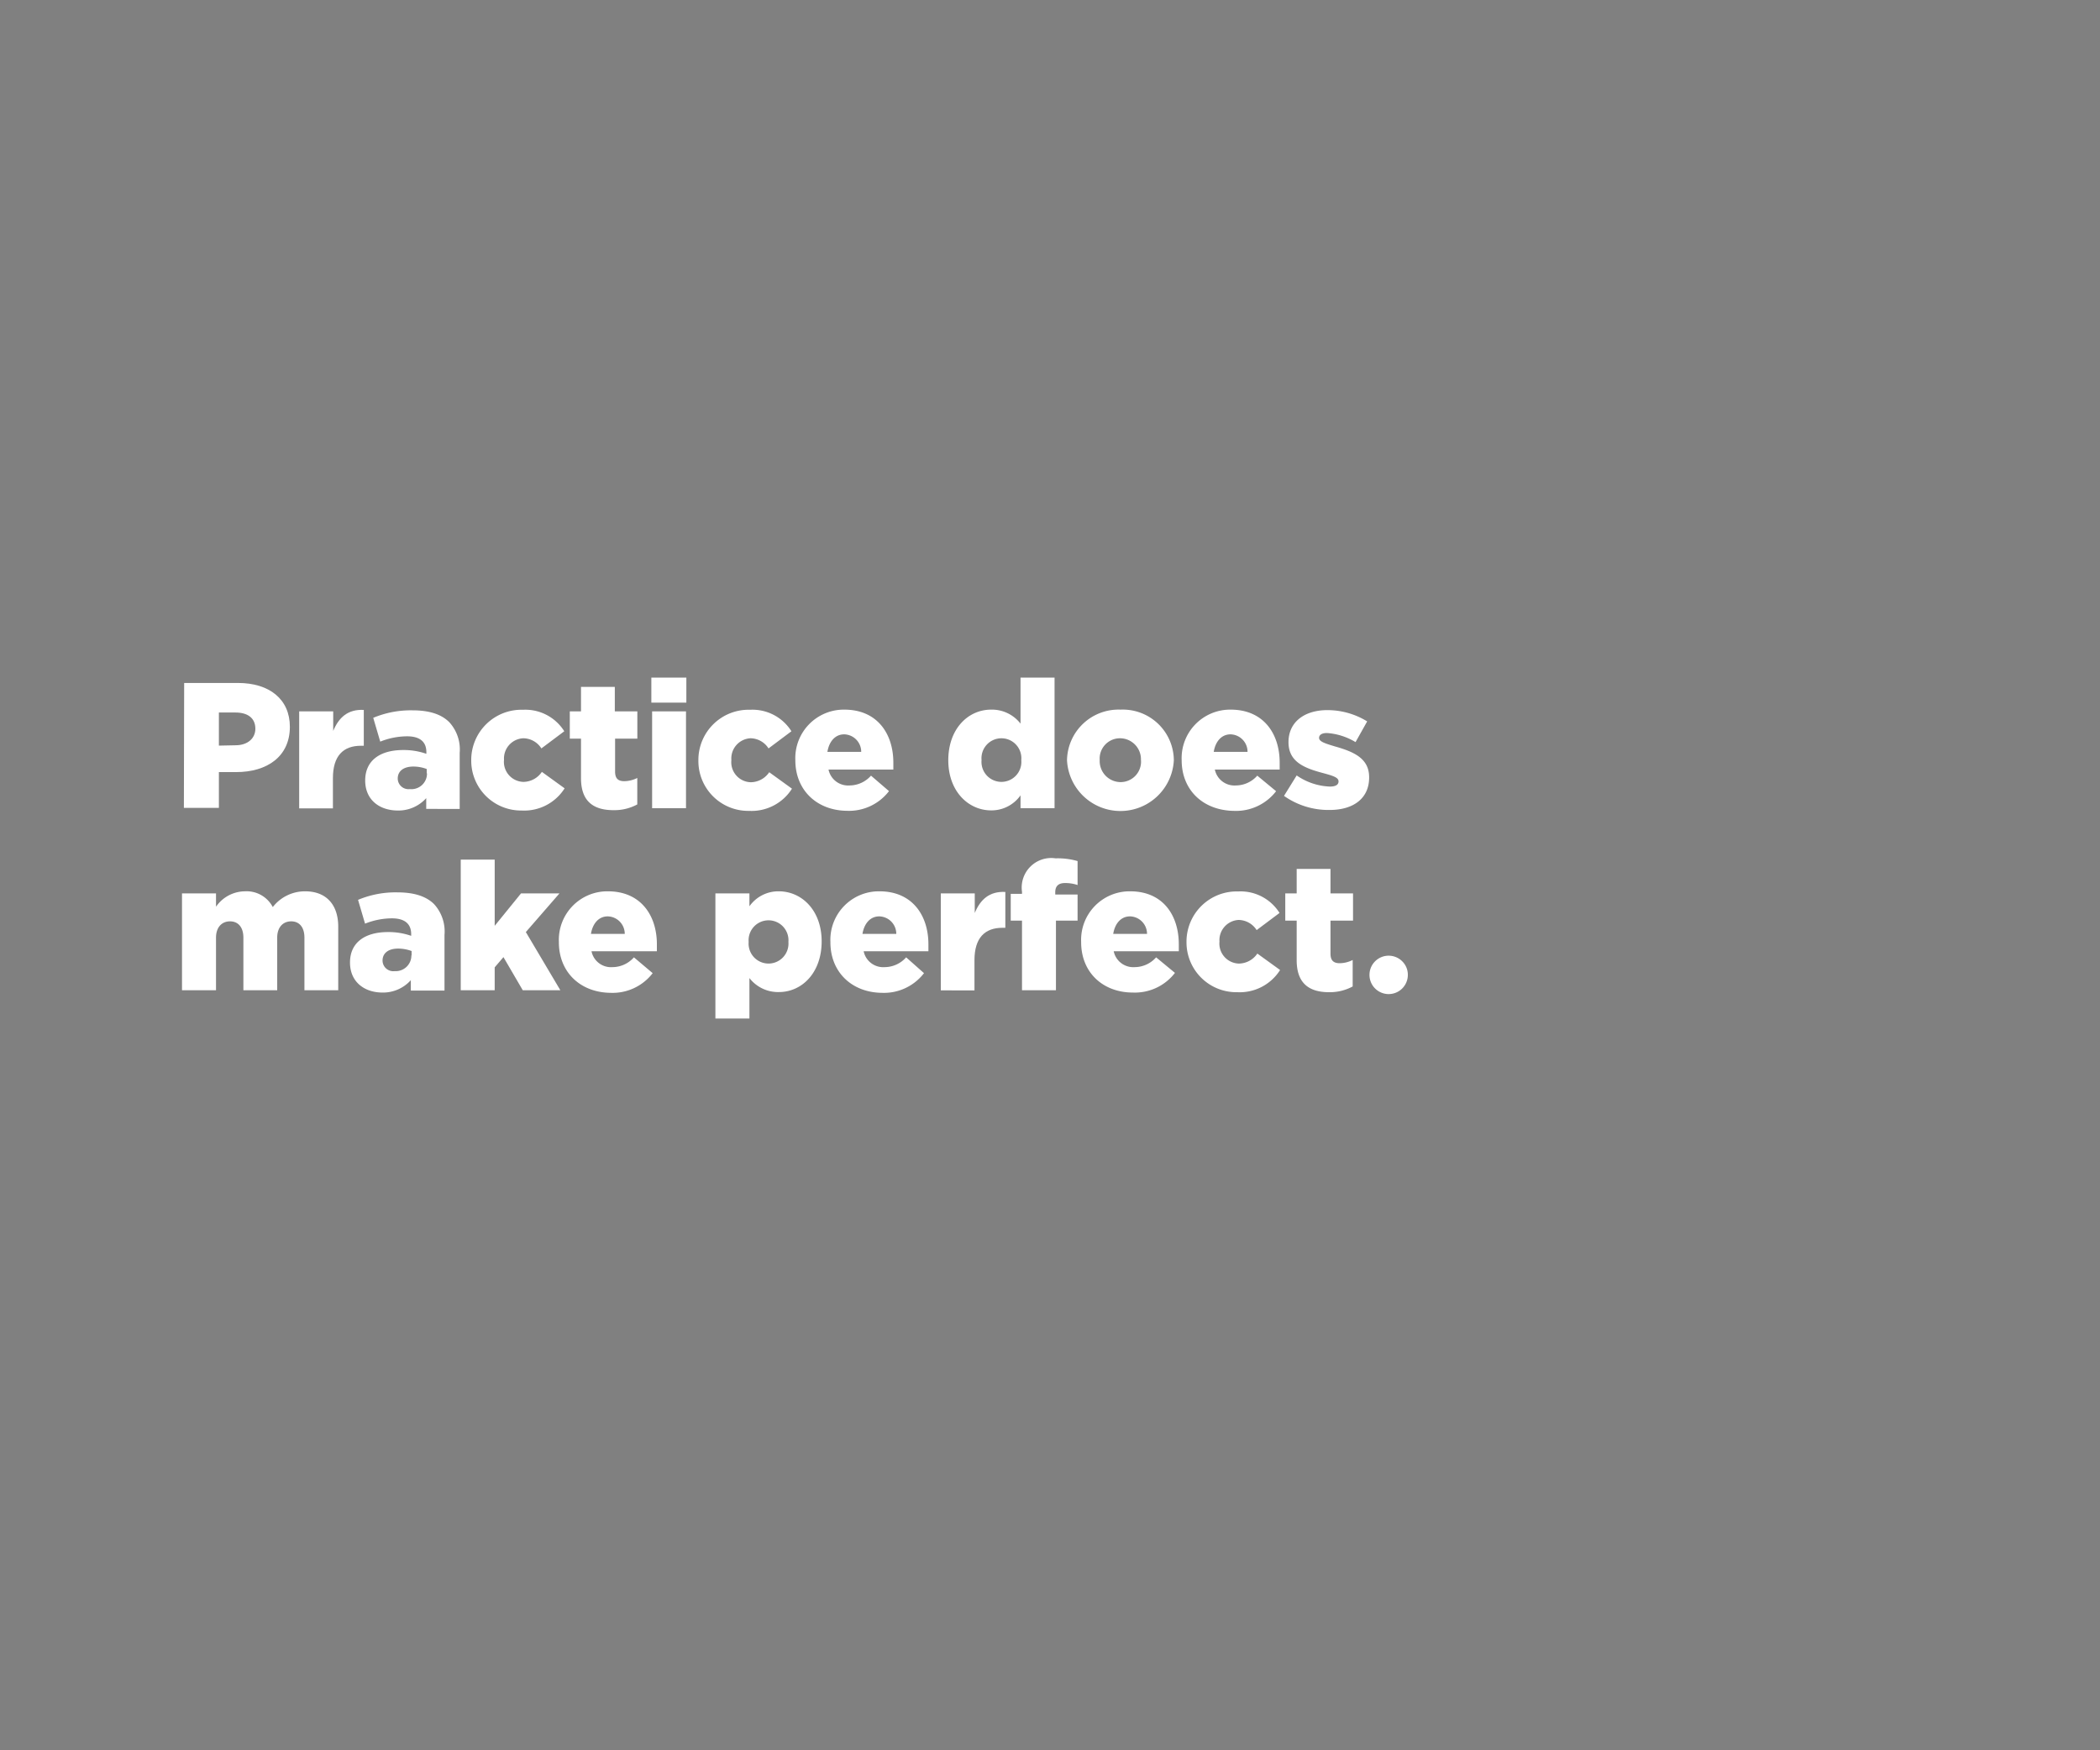 <svg id="Layer_1" data-name="Layer 1" xmlns="http://www.w3.org/2000/svg" xmlns:xlink="http://www.w3.org/1999/xlink" viewBox="0 0 300 250"><rect x="0" y="0" width="300" height="250" fill="#808080" stroke="none"/><defs><style>.cls-1{fill:none;}.cls-2{clip-path:url(#clip-path);}.cls-3{fill:#fff;}.cls-4{clip-path:url(#clip-path-2);}.cls-5{fill:#130c0e;}.cls-6{clip-path:url(#clip-path-4);}.cls-7{isolation:isolate;}.cls-8{clip-path:url(#clip-path-5);}.cls-9{clip-path:url(#clip-path-6);}</style><clipPath id="clip-path"><rect class="cls-1" width="300" height="250"/></clipPath><clipPath id="clip-path-2"><rect class="cls-1" x="320" width="300" height="250"/></clipPath><clipPath id="clip-path-4"><rect class="cls-1" x="343" y="39" width="127.06" height="21.32"/></clipPath><clipPath id="clip-path-5"><rect class="cls-1" x="960" width="300" height="250"/></clipPath><clipPath id="clip-path-6"><rect class="cls-1" x="983" y="39" width="127.06" height="21.32"/></clipPath></defs><g class="cls-2"><path class="cls-3" d="M26.31,97.55H34c4.49,0,7.41,2.33,7.41,6.26v0c0,4.25-3.25,6.47-7.67,6.47H31.27v5.11h-5Zm7.34,8.9c1.74,0,2.83-1,2.83-2.36v0c0-1.53-1.09-2.32-2.86-2.32H31.27v4.73Z"/><path class="cls-3" d="M42.74,101.61H47.6v2.79c.79-1.89,2.07-3.12,4.37-3v5.12h-.41c-2.53,0-4,1.45-4,4.62v4.32H42.74Z"/><path class="cls-3" d="M52.17,111.48v0c0-2.89,2.17-4.35,5.42-4.35a9.79,9.79,0,0,1,3.32.54v-.23c0-1.46-.89-2.27-2.76-2.27a10.42,10.42,0,0,0-3.83.76l-1-3.4a13.88,13.88,0,0,1,5.6-1.07c2.48,0,4.16.59,5.26,1.69a5.76,5.76,0,0,1,1.49,4.39v8H60.89V114a5.33,5.33,0,0,1-4.09,1.77C54.16,115.75,52.17,114.21,52.17,111.48Zm8.79-1v-.64a5.42,5.42,0,0,0-1.91-.35c-1.41,0-2.23.66-2.23,1.71v0a1.53,1.53,0,0,0,1.71,1.51A2.23,2.23,0,0,0,61,110.43Z"/><path class="cls-3" d="M67.32,108.59v0a7.17,7.17,0,0,1,7.39-7.21,6.56,6.56,0,0,1,5.9,3.07l-3.27,2.45a3.1,3.1,0,0,0-2.58-1.45A2.89,2.89,0,0,0,72,108.49v.05a2.86,2.86,0,0,0,2.76,3.14,3.22,3.22,0,0,0,2.65-1.43l3.25,2.35a6.83,6.83,0,0,1-6.13,3.17A7.12,7.12,0,0,1,67.32,108.59Z"/><path class="cls-3" d="M83,111.15V105.5H81.4v-3.89H83v-3.5h4.83v3.5h3.22v3.89H87.87v4.7c0,1,.43,1.38,1.33,1.38a4.28,4.28,0,0,0,1.84-.46v3.78a6.89,6.89,0,0,1-3.38.82C84.75,115.72,83,114.44,83,111.15Z"/><path class="cls-3" d="M93.05,96.78h5v3.58h-5Zm.11,4.83H98v13.83H93.16Z"/><path class="cls-3" d="M99.77,108.59v0a7.17,7.17,0,0,1,7.39-7.21,6.56,6.56,0,0,1,5.9,3.07l-3.27,2.45a3.1,3.1,0,0,0-2.58-1.45,2.89,2.89,0,0,0-2.73,3.09v.05a2.86,2.86,0,0,0,2.76,3.14,3.22,3.22,0,0,0,2.65-1.43l3.25,2.35a6.83,6.83,0,0,1-6.13,3.17A7.12,7.12,0,0,1,99.77,108.59Z"/><path class="cls-3" d="M113.62,108.59v0a6.93,6.93,0,0,1,7-7.23c4.75,0,7,3.5,7,7.56,0,.31,0,.67,0,1h-9.26a2.86,2.86,0,0,0,3,2.27,4.13,4.13,0,0,0,3.07-1.4L127,113a7.2,7.2,0,0,1-6,2.81C116.69,115.77,113.62,112.86,113.62,108.59Zm9.41-1.2a2.49,2.49,0,0,0-2.43-2.5c-1.28,0-2.15,1-2.4,2.5Z"/><path class="cls-3" d="M135.47,108.59v0c0-4.5,2.84-7.23,6.11-7.23a5.17,5.17,0,0,1,4.21,2V96.78h4.86v18.66h-4.86V113.6a5.07,5.07,0,0,1-4.19,2.15C138.31,115.75,135.47,113,135.47,108.59Zm10.43,0v-.05a2.85,2.85,0,1,0-5.68,0v.05a2.85,2.85,0,1,0,5.68,0Z"/><path class="cls-3" d="M152.43,108.59v0a7.36,7.36,0,0,1,7.65-7.23,7.29,7.29,0,0,1,7.61,7.18v.05a7.64,7.64,0,0,1-15.26,0Zm10.56,0v0a3,3,0,0,0-3-3.14,2.9,2.9,0,0,0-2.89,3.09v.05a3,3,0,0,0,2.94,3.12A2.92,2.92,0,0,0,163,108.59Z"/><path class="cls-3" d="M168.81,108.59v0a6.93,6.93,0,0,1,7-7.23c4.75,0,7,3.5,7,7.56,0,.31,0,.67,0,1h-9.26a2.86,2.86,0,0,0,3,2.27,4.11,4.11,0,0,0,3.06-1.4l2.69,2.22a7.22,7.22,0,0,1-6,2.81C171.88,115.77,168.81,112.86,168.81,108.59Zm9.41-1.2a2.49,2.49,0,0,0-2.43-2.5c-1.28,0-2.15,1-2.4,2.5Z"/><path class="cls-3" d="M183.43,113.68l1.81-2.92a8.92,8.92,0,0,0,4.73,1.59c.84,0,1.25-.26,1.25-.74v0c0-.57-.79-.8-2.25-1.2-2.73-.72-4.9-1.64-4.9-4.4v0c0-2.94,2.35-4.58,5.54-4.58a10.82,10.82,0,0,1,5.7,1.61L193.65,106a9.05,9.05,0,0,0-4.09-1.3c-.74,0-1.12.28-1.12.69v0c0,.53.82.79,2.25,1.22,2.73.77,4.9,1.72,4.9,4.4v.05c0,3-2.27,4.63-5.64,4.63A11,11,0,0,1,183.43,113.68Z"/><path class="cls-3" d="M26,127.61h4.86v1.9a5.07,5.07,0,0,1,4.11-2.2,4.23,4.23,0,0,1,4,2.25,5.82,5.82,0,0,1,4.63-2.25c2.94,0,4.72,1.84,4.72,5.06v9.07H43.49v-7.51c0-1.51-.74-2.33-1.89-2.33s-2,.82-2,2.33v7.51H34.77v-7.51c0-1.51-.76-2.33-1.91-2.33s-2,.82-2,2.33v7.51H26Z"/><path class="cls-3" d="M50,137.48v0c0-2.89,2.18-4.35,5.42-4.35a9.79,9.79,0,0,1,3.32.54v-.23c0-1.46-.89-2.27-2.76-2.27a10.46,10.46,0,0,0-3.83.76l-1-3.4a13.88,13.88,0,0,1,5.6-1.07c2.48,0,4.17.59,5.27,1.69a5.79,5.79,0,0,1,1.48,4.39v7.95H58.69V140a5.33,5.33,0,0,1-4.09,1.77C52,141.75,50,140.21,50,137.48Zm8.8-1v-.64a5.53,5.53,0,0,0-1.92-.35c-1.41,0-2.23.66-2.23,1.71v0a1.53,1.53,0,0,0,1.72,1.51A2.24,2.24,0,0,0,58.77,136.43Z"/><path class="cls-3" d="M65.82,122.78h4.85v9.46l3.76-4.63h5.49l-4.8,5.52,4.93,8.31H74.68l-2.76-4.73-1.25,1.46v3.27H65.82Z"/><path class="cls-3" d="M79.84,134.59v-.05a6.93,6.93,0,0,1,7-7.23c4.75,0,7,3.5,7,7.56,0,.31,0,.67,0,1H84.5a2.84,2.84,0,0,0,3,2.27,4.11,4.11,0,0,0,3.06-1.4L93.24,139a7.22,7.22,0,0,1-6,2.81C82.91,141.77,79.84,138.86,79.84,134.59Zm9.41-1.2a2.49,2.49,0,0,0-2.43-2.5c-1.28,0-2.15,1-2.4,2.5Z"/><path class="cls-3" d="M102.2,127.61h4.86v1.84a5.06,5.06,0,0,1,4.19-2.14c3.3,0,6.13,2.73,6.13,7.15v0c0,4.5-2.83,7.24-6.11,7.24a5.18,5.18,0,0,1-4.21-2v5.78H102.2Zm10.43,6.93v0a2.85,2.85,0,1,0-5.68,0v0a2.85,2.85,0,1,0,5.68,0Z"/><path class="cls-3" d="M118.63,134.59v-.05a6.93,6.93,0,0,1,7-7.23c4.75,0,7,3.5,7,7.56,0,.31,0,.67,0,1h-9.25a2.85,2.85,0,0,0,3,2.27,4.13,4.13,0,0,0,3.07-1.4L132,139a7.21,7.21,0,0,1-6,2.81C121.7,141.77,118.63,138.86,118.63,134.59Zm9.41-1.2a2.49,2.49,0,0,0-2.43-2.5c-1.28,0-2.15,1-2.4,2.5Z"/><path class="cls-3" d="M134.4,127.61h4.85v2.79c.79-1.89,2.07-3.12,4.37-3v5.12h-.41c-2.53,0-4,1.45-4,4.62v4.32H134.4Z"/><path class="cls-3" d="M146,131.5h-1.61v-3.83H146v-.29a4.22,4.22,0,0,1,4.8-4.78,10.31,10.31,0,0,1,3.14.39v3.42a5.55,5.55,0,0,0-1.81-.28c-.89,0-1.38.41-1.38,1.31v.33h3.19v3.73h-3.09v9.94H146Z"/><path class="cls-3" d="M154.45,134.59v-.05a6.93,6.93,0,0,1,7-7.23c4.75,0,6.95,3.5,6.95,7.56,0,.31,0,.67,0,1H159.1a2.86,2.86,0,0,0,3,2.27,4.11,4.11,0,0,0,3.06-1.4l2.69,2.22a7.22,7.22,0,0,1-6,2.81C157.52,141.77,154.45,138.86,154.45,134.59Zm9.41-1.2a2.49,2.49,0,0,0-2.43-2.5c-1.28,0-2.15,1-2.4,2.5Z"/><path class="cls-3" d="M169.5,134.59v-.05a7.17,7.17,0,0,1,7.39-7.21,6.56,6.56,0,0,1,5.9,3.07l-3.27,2.45a3.1,3.1,0,0,0-2.58-1.45,2.89,2.89,0,0,0-2.73,3.09v0a2.86,2.86,0,0,0,2.76,3.14,3.22,3.22,0,0,0,2.65-1.43l3.25,2.35a6.83,6.83,0,0,1-6.13,3.17A7.12,7.12,0,0,1,169.5,134.59Z"/><path class="cls-3" d="M185.24,137.15V131.5h-1.63v-3.89h1.63v-3.5h4.83v3.5h3.22v3.89h-3.22v4.7c0,1,.44,1.38,1.33,1.38a4.24,4.24,0,0,0,1.84-.46v3.78a6.87,6.87,0,0,1-3.37.82C187,141.72,185.24,140.44,185.24,137.15Z"/><path class="cls-3" d="M195.64,139.25a2.74,2.74,0,0,1,4.68-1.94,2.68,2.68,0,0,1,.8,1.94,2.74,2.74,0,0,1-5.48,0Z"/></g><g class="cls-4"><g class="cls-4"><path class="cls-5" d="M398.78,9.85c149.82,0,271.27,121.46,271.27,271.28S548.6,552.41,398.78,552.41,127.5,431,127.5,281.13,249,9.85,398.78,9.85"/></g></g></svg>
